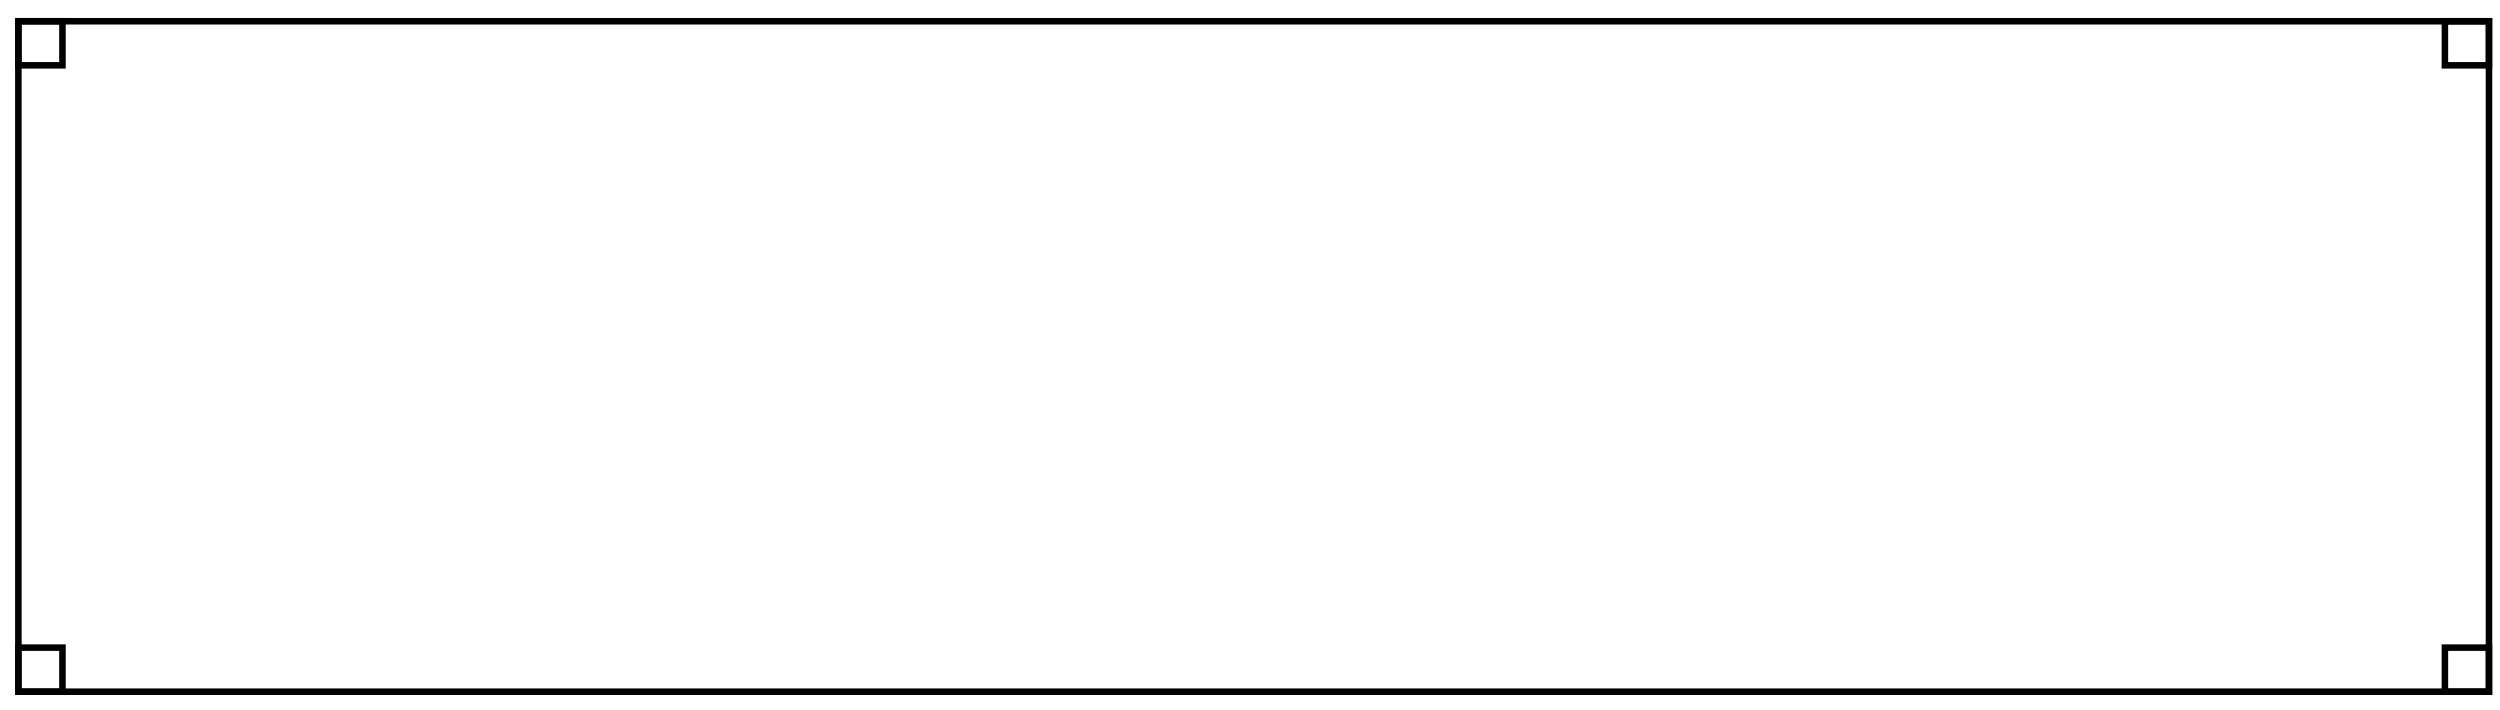 <?xml version="1.0" encoding="UTF-8" standalone="no"?>
<!-- Created with Inkscape (http://www.inkscape.org/) -->

<svg
   xmlns:dc="http://purl.org/dc/elements/1.1/"
   xmlns:cc="http://creativecommons.org/ns#"
   xmlns:rdf="http://www.w3.org/1999/02/22-rdf-syntax-ns#"
   xmlns:svg="http://www.w3.org/2000/svg"
   xmlns="http://www.w3.org/2000/svg"
   xmlns:sodipodi="http://sodipodi.sourceforge.net/DTD/sodipodi-0.dtd"
   xmlns:inkscape="http://www.inkscape.org/namespaces/inkscape"
   version="1.1"
   id="svg885"
   width="764"
   height="217"
   viewBox="0 0 764 217"
   sodipodi:docname="border.svg"
   inkscape:version="0.92.3 (2405546, 2018-03-11)">
  <defs
     id="defs889" />
  <sodipodi:namedview
     pagecolor="#ffffff"
     bordercolor="#666666"
     borderopacity="1"
     objecttolerance="10"
     gridtolerance="10"
     guidetolerance="10"
     inkscape:pageopacity="0"
     inkscape:pageshadow="2"
     inkscape:window-width="1920"
     inkscape:window-height="1027"
     id="namedview887"
     showgrid="false"
     showguides="false"
     inkscape:zoom="1.5488348"
     inkscape:cx="457.79723"
     inkscape:cy="104.00918"
     inkscape:window-x="0"
     inkscape:window-y="30"
     inkscape:window-maximized="1"
     inkscape:current-layer="svg885" />
  <g
     inkscape:groupmode="layer"
     id="layer2"
     inkscape:label="Layer 2"
     style="display:inline" />
  <path
     style="fill:none;stroke:#000000;stroke-width:2;stroke-miterlimit:4;stroke-dasharray:none"
     d="M 5.614,6.493 H 760.632 V 211.386 H 5.614 Z"
     id="rect895" />
  <rect
     style="fill:none;stroke:#000000;stroke-width:1.999;stroke-miterlimit:4;stroke-dasharray:none"
     id="rect901"
     width="13.472"
     height="13.472"
     x="747.159"
     y="6.493" />
  <rect
     style="fill:none;stroke:#000000;stroke-width:1.999;stroke-miterlimit:4;stroke-dasharray:none"
     id="rect901-3"
     width="13.472"
     height="13.472"
     x="5.614"
     y="6.493" />
  <rect
     style="fill:none;stroke:#000000;stroke-width:1.999;stroke-miterlimit:4;stroke-dasharray:none"
     id="rect901-6"
     width="13.472"
     height="13.472"
     x="5.614"
     y="197.914" />
  <rect
     style="fill:none;stroke:#000000;stroke-width:1.999;stroke-miterlimit:4;stroke-dasharray:none"
     id="rect901-7"
     width="13.472"
     height="13.472"
     x="747.159"
     y="197.914" />
</svg>
